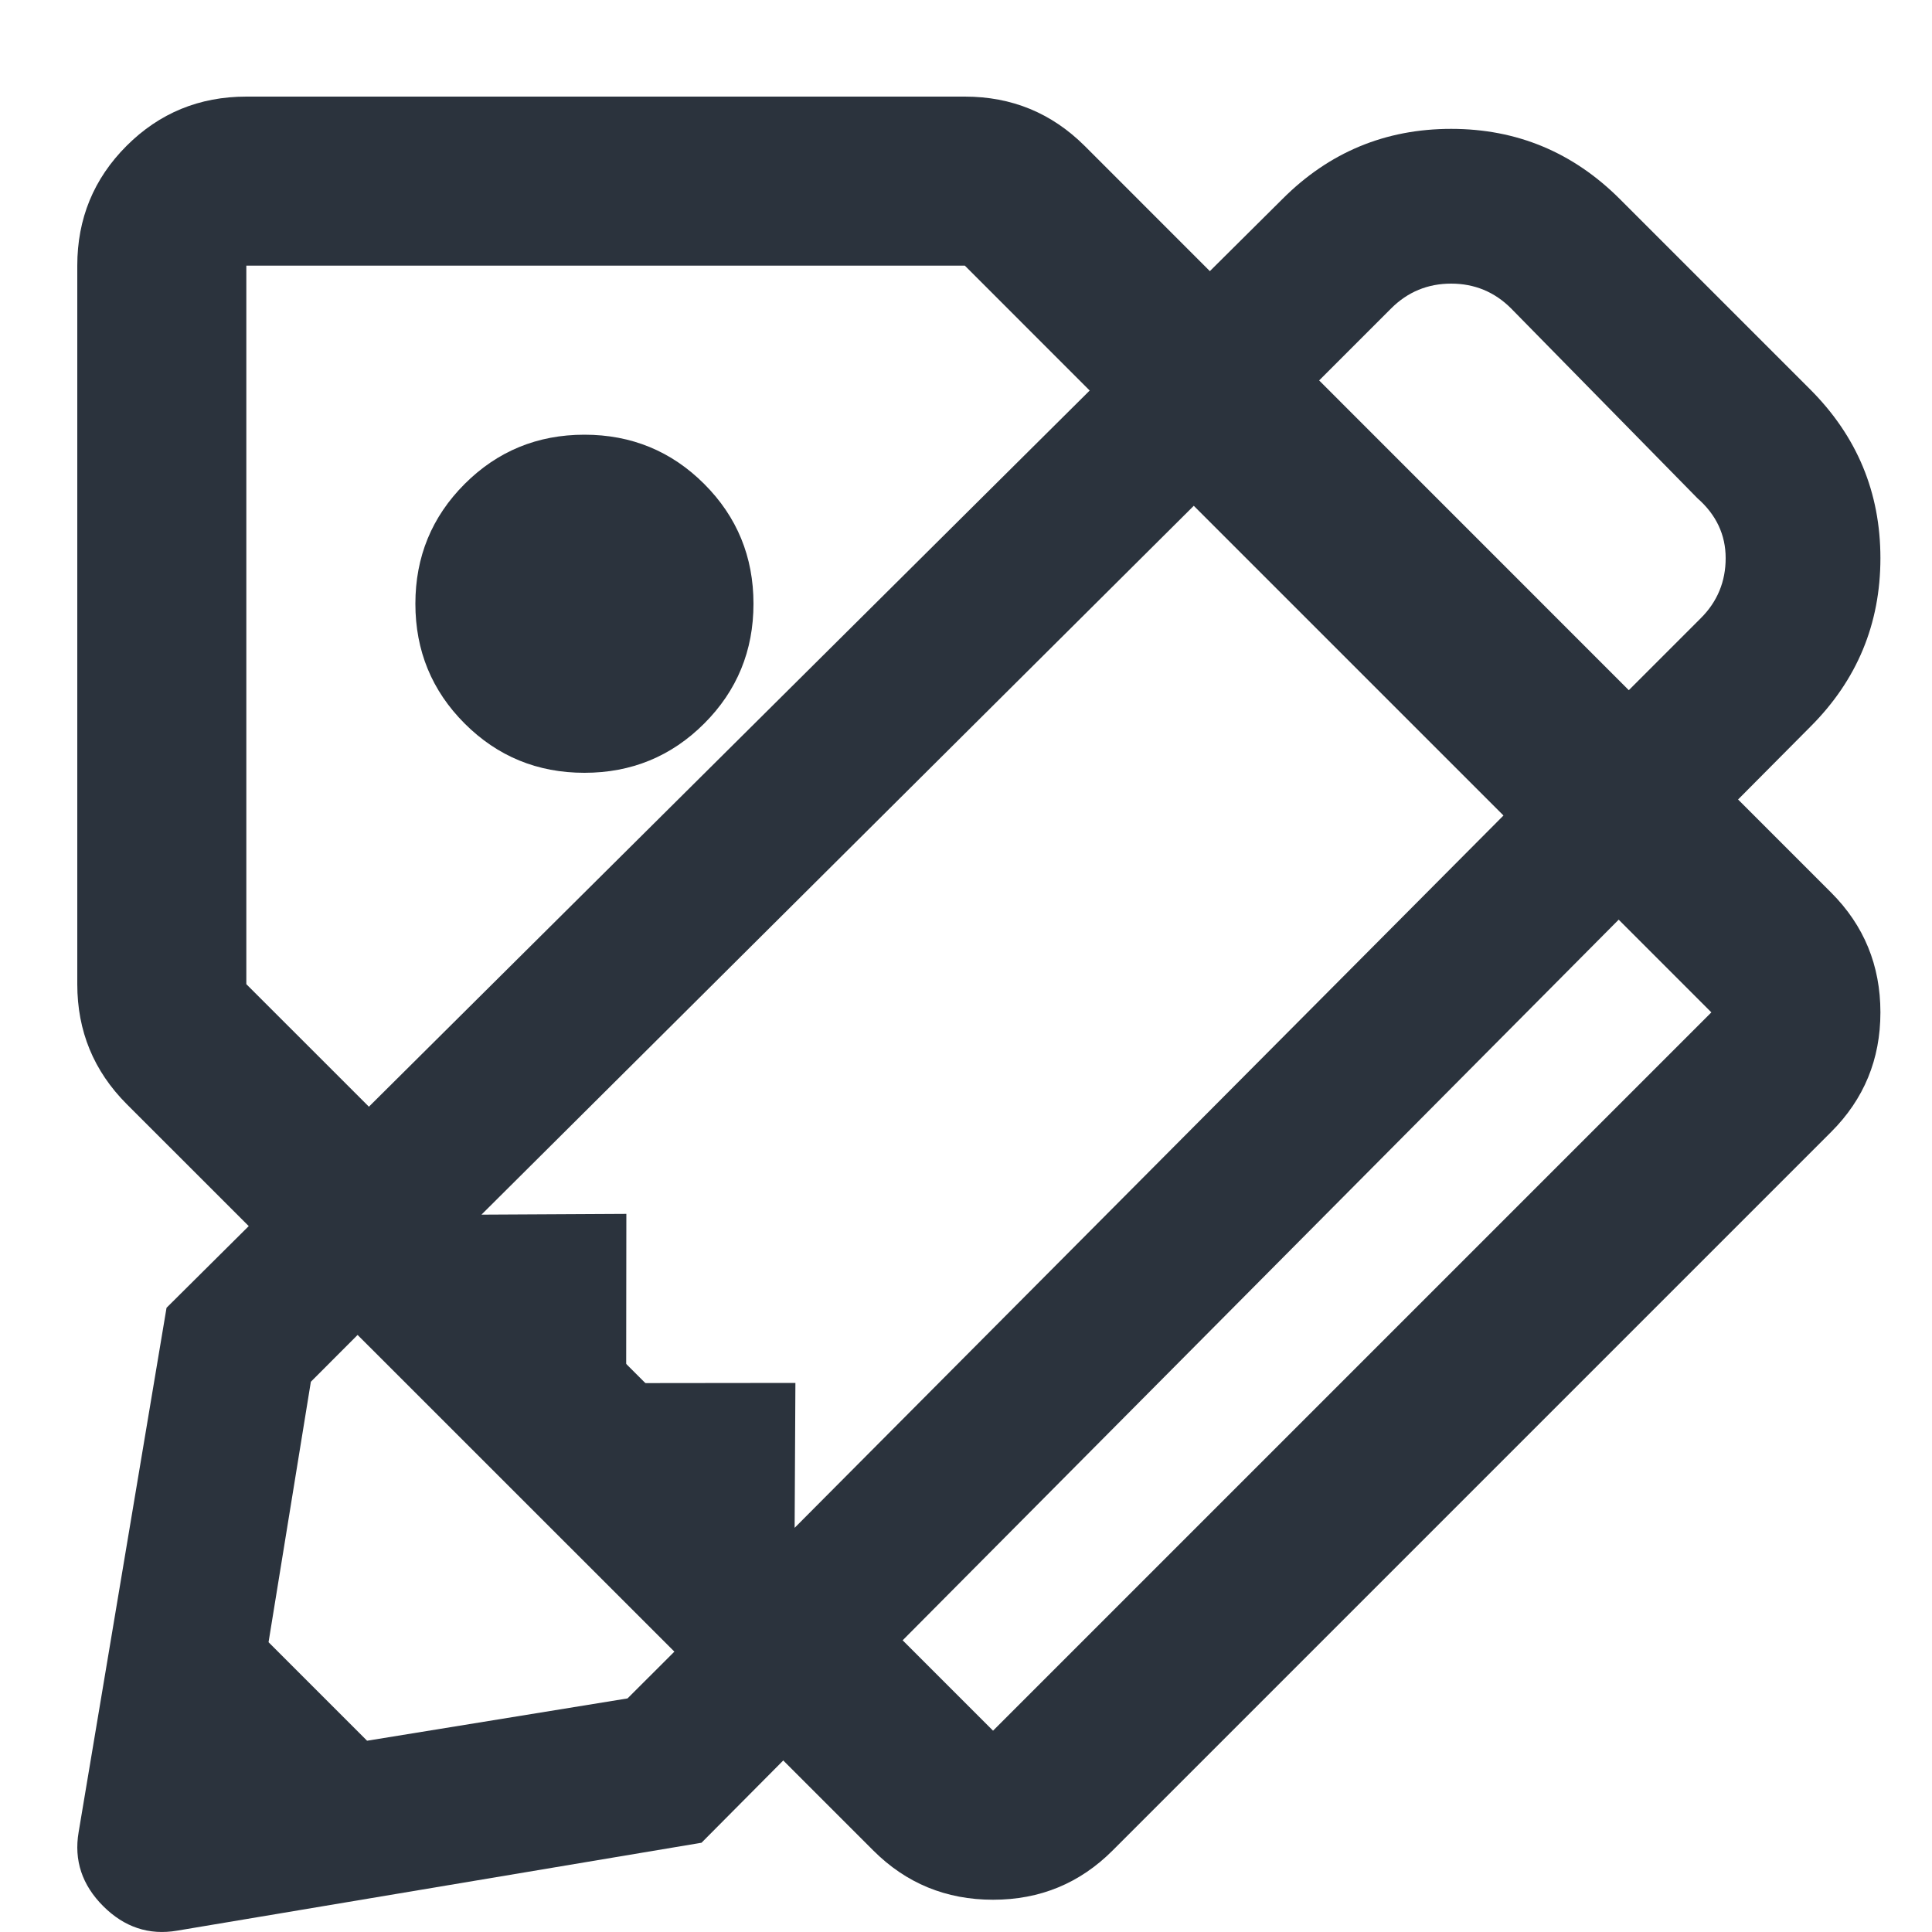 <?xml version="1.0" encoding="UTF-8"?>
<svg width="10px" height="10px" viewBox="0 0 10 10" version="1.1" xmlns="http://www.w3.org/2000/svg" xmlns:xlink="http://www.w3.org/1999/xlink">
    <!-- Generator: Sketch 52.5 (67469) - http://www.bohemiancoding.com/sketch -->
    <title>icon-intersection</title>
    <desc>Created with Sketch.</desc>
    <g id="Forms---field-settings" stroke="none" stroke-width="1" fill="none" fill-rule="evenodd">
        <g id="Expanded" transform="translate(-317, -1709)" fill="#2B333D">
            <g id="Forms-list-Copy-29" transform="translate(20, 1620)">
                <g id="Group-4-Copy" transform="translate(0, 74)">
                    <g id="tools" transform="translate(232, 10)">
                        <g id="Group-Copy-2" transform="translate(60, 0)">
                            <g id="icon-intersection" transform="translate(5.4, 5)">
                                <path d="M9.078,4.62 C9.248,4.79 9.333,4.997 9.333,5.24 C9.333,5.483 9.248,5.689 9.078,5.859 L5.359,9.578 C5.189,9.748 4.983,9.833 4.74,9.833 C4.497,9.833 4.29,9.748 4.12,9.578 L0.255,5.714 C0.085,5.543 0,5.337 0,5.094 L0,1.375 C0,1.132 0.085,0.925 0.255,0.755 C0.425,0.585 0.632,0.5 0.875,0.5 L4.594,0.5 C4.837,0.5 5.043,0.585 5.214,0.755 L9.078,4.62 Z M4.74,8.958 L8.458,5.24 L4.594,1.375 L0.875,1.375 L0.875,5.094 L4.74,8.958 Z M3.5,3.125 C3.5,3.368 3.415,3.575 3.245,3.745 C3.075,3.915 2.868,4 2.625,4 C2.382,4 2.175,3.915 2.005,3.745 C1.835,3.575 1.75,3.368 1.75,3.125 C1.75,2.882 1.835,2.675 2.005,2.505 C2.175,2.335 2.382,2.25 2.625,2.25 C2.868,2.25 3.075,2.335 3.245,2.505 C3.415,2.675 3.5,2.882 3.5,3.125 Z" id=""></path>
                                <path d="M8.969,2.015 C9.212,2.258 9.333,2.549 9.333,2.889 C9.333,3.229 9.212,3.521 8.969,3.763 L3.231,9.538 L0.517,9.993 C0.371,10.018 0.243,9.975 0.134,9.866 C0.025,9.757 -0.018,9.629 0.007,9.483 L0.462,6.769 L6.237,1.031 C6.479,0.788 6.771,0.667 7.111,0.667 C7.451,0.667 7.742,0.788 7.985,1.031 L8.969,2.015 Z M2.092,6.287 L2.842,6.283 L2.841,7.159 L3.717,7.158 L3.713,7.908 L7.382,4.221 L5.779,2.618 L2.092,6.287 Z M1.5,9.01 L2.848,8.791 L3.369,8.271 L3.109,7.766 L2.667,7.333 L2.234,6.891 L1.729,6.631 L1.209,7.152 L0.99,8.5 L1.5,9.01 Z M8.404,3.199 C8.489,3.114 8.532,3.01 8.532,2.889 C8.532,2.768 8.483,2.664 8.386,2.579 L7.421,1.596 C7.336,1.511 7.232,1.468 7.111,1.468 C6.99,1.468 6.886,1.511 6.801,1.596 L5.927,2.47 L7.53,4.073 L8.404,3.199 Z" id=""></path>
                            </g>
                        </g>
                    </g>
                </g>
            </g>
        </g>
    </g>
</svg>